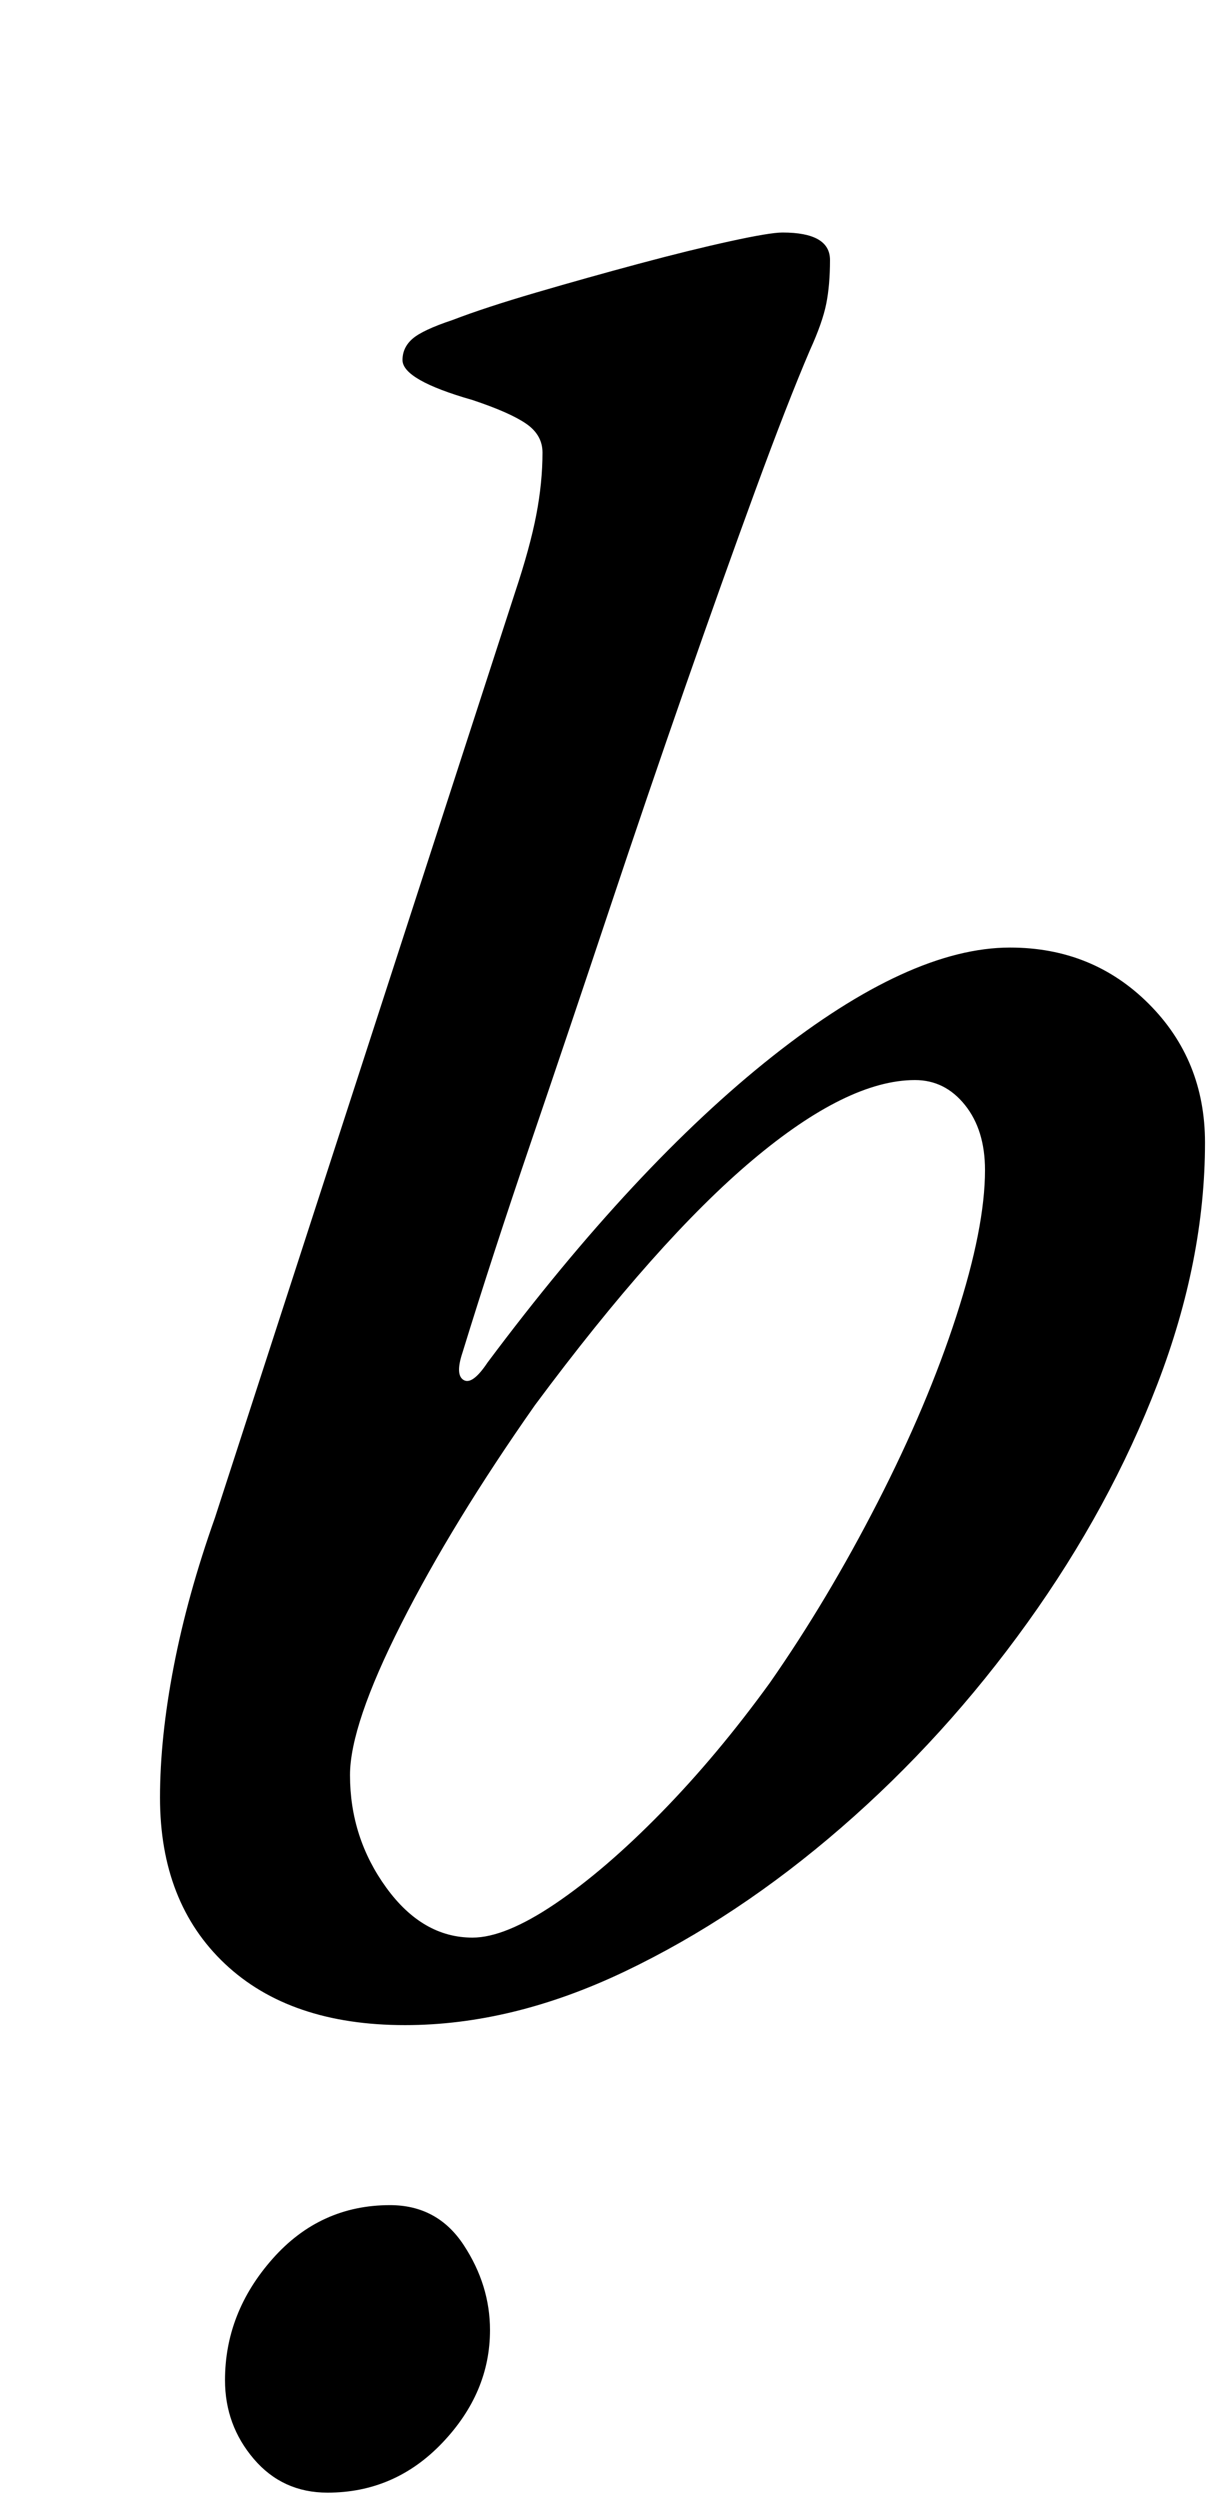 <?xml version="1.0" standalone="no"?>
<!DOCTYPE svg PUBLIC "-//W3C//DTD SVG 1.1//EN" "http://www.w3.org/Graphics/SVG/1.1/DTD/svg11.dtd" >
<svg xmlns="http://www.w3.org/2000/svg" xmlns:xlink="http://www.w3.org/1999/xlink" version="1.1" viewBox="-10 0 492 1000">
  <g transform="matrix(1 0 0 -1 0 800)">
   <path fill="currentColor"
d="M152 -10q-46 0 -72 24.5t-26 66.5q0 24 5.5 52.5t16.5 59.5l120 370q6 18 8.5 31t2.5 25q0 7 -6.5 11.5t-21.5 9.5q-28 8 -28 16q0 5 4 8.5t16 7.5q13 5 33.5 11t41 11.5t36.5 9t21 3.5q19 0 19 -11q0 -10 -1.5 -17.5t-6.5 -18.5q-9 -21 -22 -56.5t-28 -78.5t-30.5 -89.5
t-31 -92t-27.5 -84.5q-3 -9 0.5 -11t9.5 7q59 79 114 122.5t95 43.5q33 0 55.5 -22.5t22.5 -55.5q0 -47 -19 -96.5t-52 -95.5t-74.5 -82t-86.5 -57.5t-88 -21.5zM179 25q13 0 33 13.5t42.5 36.5t43.5 52q23 33 43 72t31.5 74.5t11.5 58.5q0 16 -8 26t-20 10q-27 0 -65 -32
t-87 -98q-33 -47 -53.5 -87.5t-20.5 -60.5q0 -25 14.5 -45t34.5 -20zM121 -197q-18 0 -29.5 13.5t-11.5 31.5q0 27 19 48.5t47 21.5q19 0 29.5 -16t10.5 -34q0 -25 -19 -45t-46 -20z" />
  </g>

</svg>
